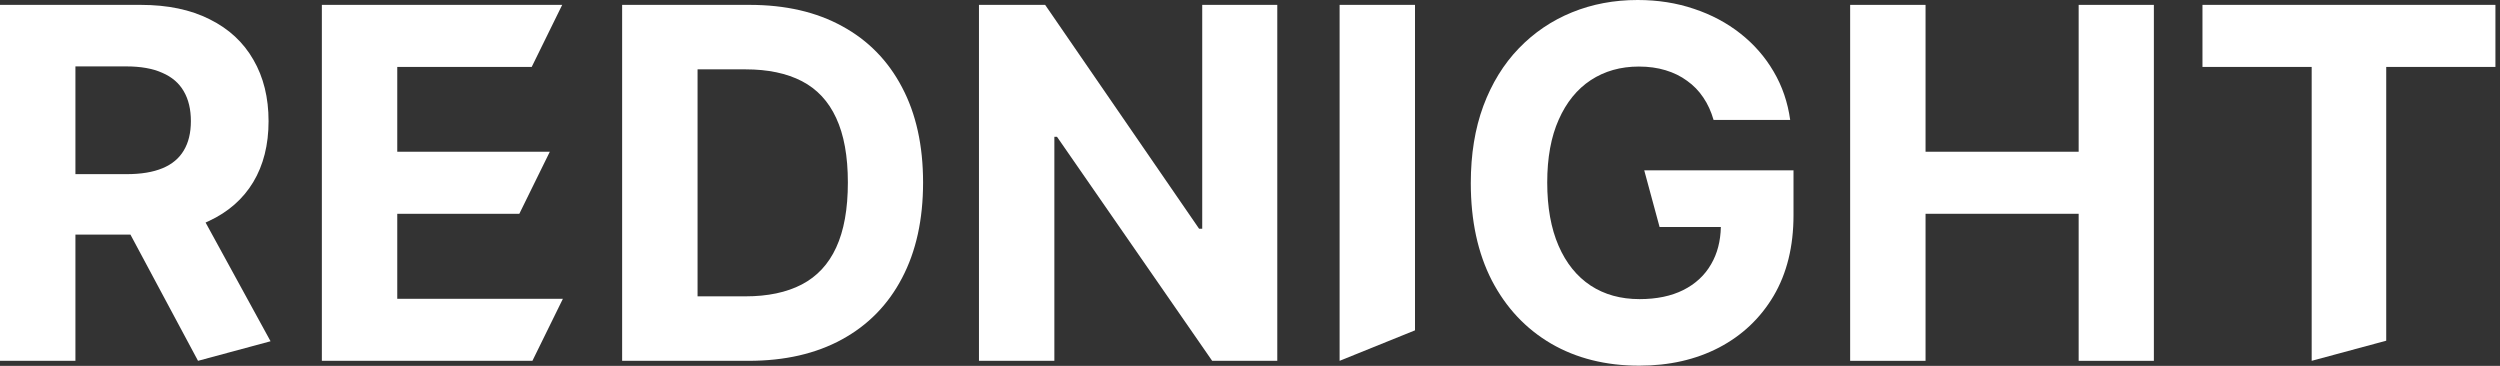 <svg width="82" height="12" viewBox="0 0 82 12" fill="none" xmlns="http://www.w3.org/2000/svg">
  <rect x="0" y="0" width="82" height="12" fill="#333333" stroke="none"/>
  <path d="M10.557 11.835V0.16H18.44L17.44 2.195H13.03V4.977H18.034L17.034 7.012H13.03V9.8H18.463L17.463 11.835H10.557Z" fill="white"/>
  <path d="M24.554 11.835H20.406V0.16H24.588C25.765 0.16 26.778 0.393 27.627 0.861C28.476 1.324 29.129 1.991 29.586 2.862C30.047 3.732 30.277 4.773 30.277 5.986C30.277 7.202 30.047 8.247 29.586 9.121C29.129 9.995 28.472 10.666 27.616 11.133C26.762 11.601 25.742 11.835 24.554 11.835ZM22.88 9.72H24.451C25.182 9.72 25.797 9.591 26.296 9.332C26.799 9.07 27.176 8.665 27.427 8.118C27.682 7.567 27.81 6.856 27.81 5.986C27.81 5.123 27.682 4.418 27.427 3.871C27.176 3.324 26.8 2.921 26.302 2.662C25.803 2.404 25.188 2.275 24.456 2.275H22.88V9.72Z" fill="white"/>
  <path d="M41.895 0.16V11.835H39.759L34.669 4.486H34.583V11.835H32.11V0.16H34.281L39.33 7.502H39.433V0.16H41.895Z" fill="white"/>
  <path d="M46.412 0.16V10.835L43.939 11.835V0.16H46.412Z" fill="white"/>
  <path d="M60.685 11.835V0.16H63.158V4.977H68.18V0.16H70.647V11.835H68.18V7.012H63.158V11.835H60.685Z" fill="white"/>
  <path d="M56.205 3.933C56.125 3.656 56.013 3.411 55.868 3.198C55.723 2.981 55.546 2.799 55.337 2.651C55.131 2.499 54.895 2.383 54.628 2.303C54.365 2.223 54.074 2.183 53.754 2.183C53.156 2.183 52.631 2.332 52.178 2.628C51.728 2.924 51.378 3.356 51.127 3.922C50.875 4.485 50.749 5.172 50.749 5.986C50.749 6.799 50.873 7.491 51.121 8.061C51.368 8.631 51.719 9.066 52.172 9.366C52.625 9.663 53.16 9.811 53.777 9.811C54.337 9.811 54.815 9.712 55.211 9.514C55.611 9.313 55.916 9.03 56.125 8.665C56.328 8.318 56.434 7.912 56.444 7.445H54.434L53.931 5.587H58.827V7.057C58.827 8.084 58.61 8.965 58.176 9.703C57.742 10.436 57.144 11.002 56.382 11.401C55.62 11.797 54.748 11.994 53.766 11.994C52.669 11.994 51.705 11.753 50.875 11.27C50.045 10.784 49.398 10.094 48.933 9.201C48.472 8.304 48.242 7.24 48.242 6.009C48.242 5.062 48.379 4.219 48.653 3.477C48.931 2.733 49.319 2.102 49.818 1.585C50.317 1.068 50.898 0.675 51.561 0.405C52.223 0.135 52.941 0 53.714 0C54.377 0 54.994 0.097 55.565 0.291C56.136 0.481 56.643 0.751 57.085 1.1C57.53 1.45 57.894 1.866 58.176 2.349C58.458 2.828 58.638 3.356 58.718 3.933H56.205Z" fill="white"/>
  <path d="M72.241 2.195V0.16H81.85V2.195H78.268V11.175L75.823 11.835V2.195H72.241Z" fill="white"/>
  <path fill-rule="evenodd" clip-rule="evenodd" d="M0 11.835V0.16H4.616C5.499 0.16 6.253 0.317 6.878 0.633C7.506 0.944 7.984 1.387 8.312 1.961C8.643 2.531 8.809 3.202 8.809 3.973C8.809 4.749 8.641 5.416 8.306 5.974C7.971 6.529 7.485 6.955 6.849 7.251C6.814 7.268 6.779 7.284 6.743 7.299L8.874 11.193L6.495 11.835L4.279 7.696H2.474V11.835H0ZM5.33 5.518C5.017 5.648 4.625 5.712 4.153 5.712H2.474V2.178H4.142C4.618 2.178 5.012 2.248 5.324 2.389C5.64 2.525 5.874 2.727 6.027 2.993C6.183 3.259 6.261 3.586 6.261 3.973C6.261 4.357 6.183 4.678 6.027 4.937C5.874 5.195 5.642 5.389 5.33 5.518Z" fill="white"/>
</svg>
